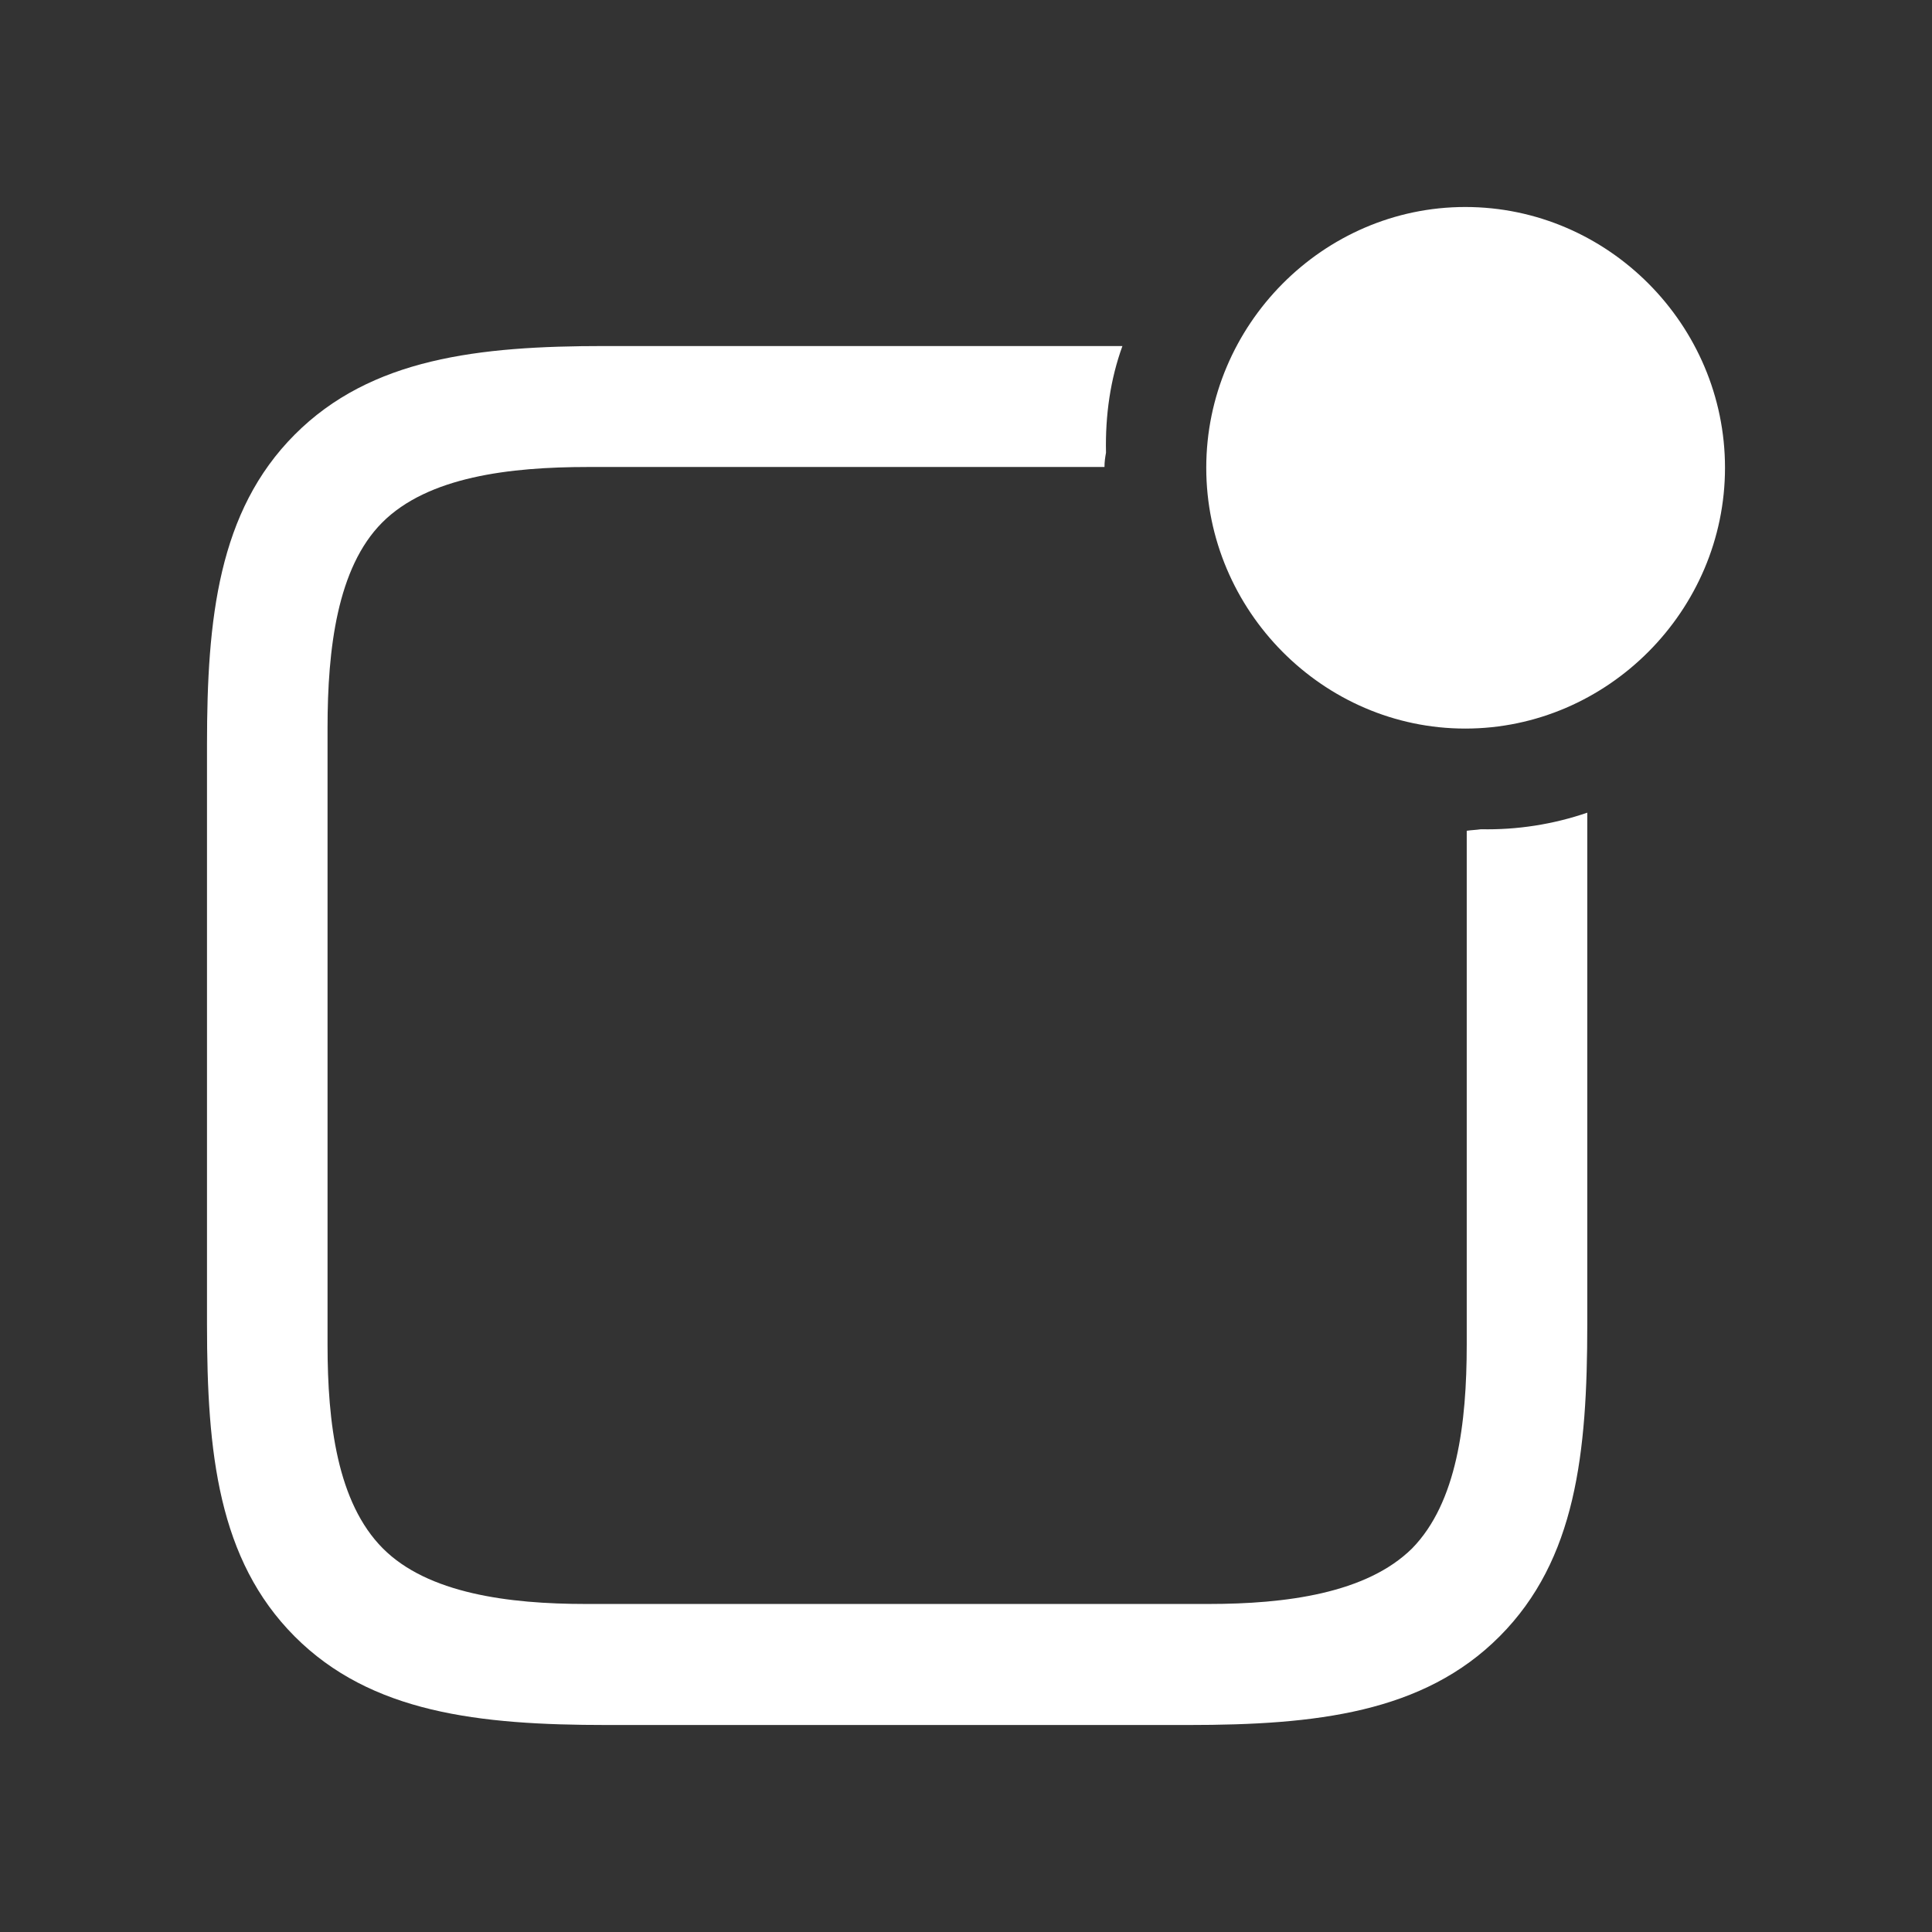 <svg width="28" height="28" viewBox="0 0 28 28" fill="none" xmlns="http://www.w3.org/2000/svg">
<rect x="0" y="0" width="28" height="28" fill="#333333" stroke="none"/>
<path d="M21.236 10.559C23.297 10.559 25 8.849 25 6.779C25 4.71 23.307 3 21.236 3C19.175 3 17.482 4.71 17.482 6.779C17.482 8.849 19.175 10.559 21.236 10.559ZM3 19.195C3 21.058 3.163 22.604 4.269 23.715C5.375 24.825 6.938 25 8.793 25H17.221C19.066 25 20.628 24.826 21.734 23.715C22.841 22.604 23.004 21.058 23.004 19.195V11.778C22.508 11.948 21.987 12.029 21.463 12.018C21.387 12.029 21.333 12.029 21.257 12.04V19.489C21.257 20.622 21.116 21.776 20.465 22.441C19.804 23.094 18.632 23.246 17.515 23.246H8.489C7.372 23.246 6.2 23.094 5.549 22.441C4.887 21.776 4.747 20.622 4.747 19.489V10.547C4.747 9.404 4.887 8.228 5.538 7.574C6.2 6.91 7.383 6.768 8.522 6.768H16.007C16.007 6.692 16.017 6.627 16.029 6.561C16.017 6.017 16.093 5.494 16.267 5.015H8.761C6.938 5.015 5.376 5.189 4.27 6.3C3.163 7.411 3 8.968 3 10.787V19.195Z" fill="white"/>
</svg>
